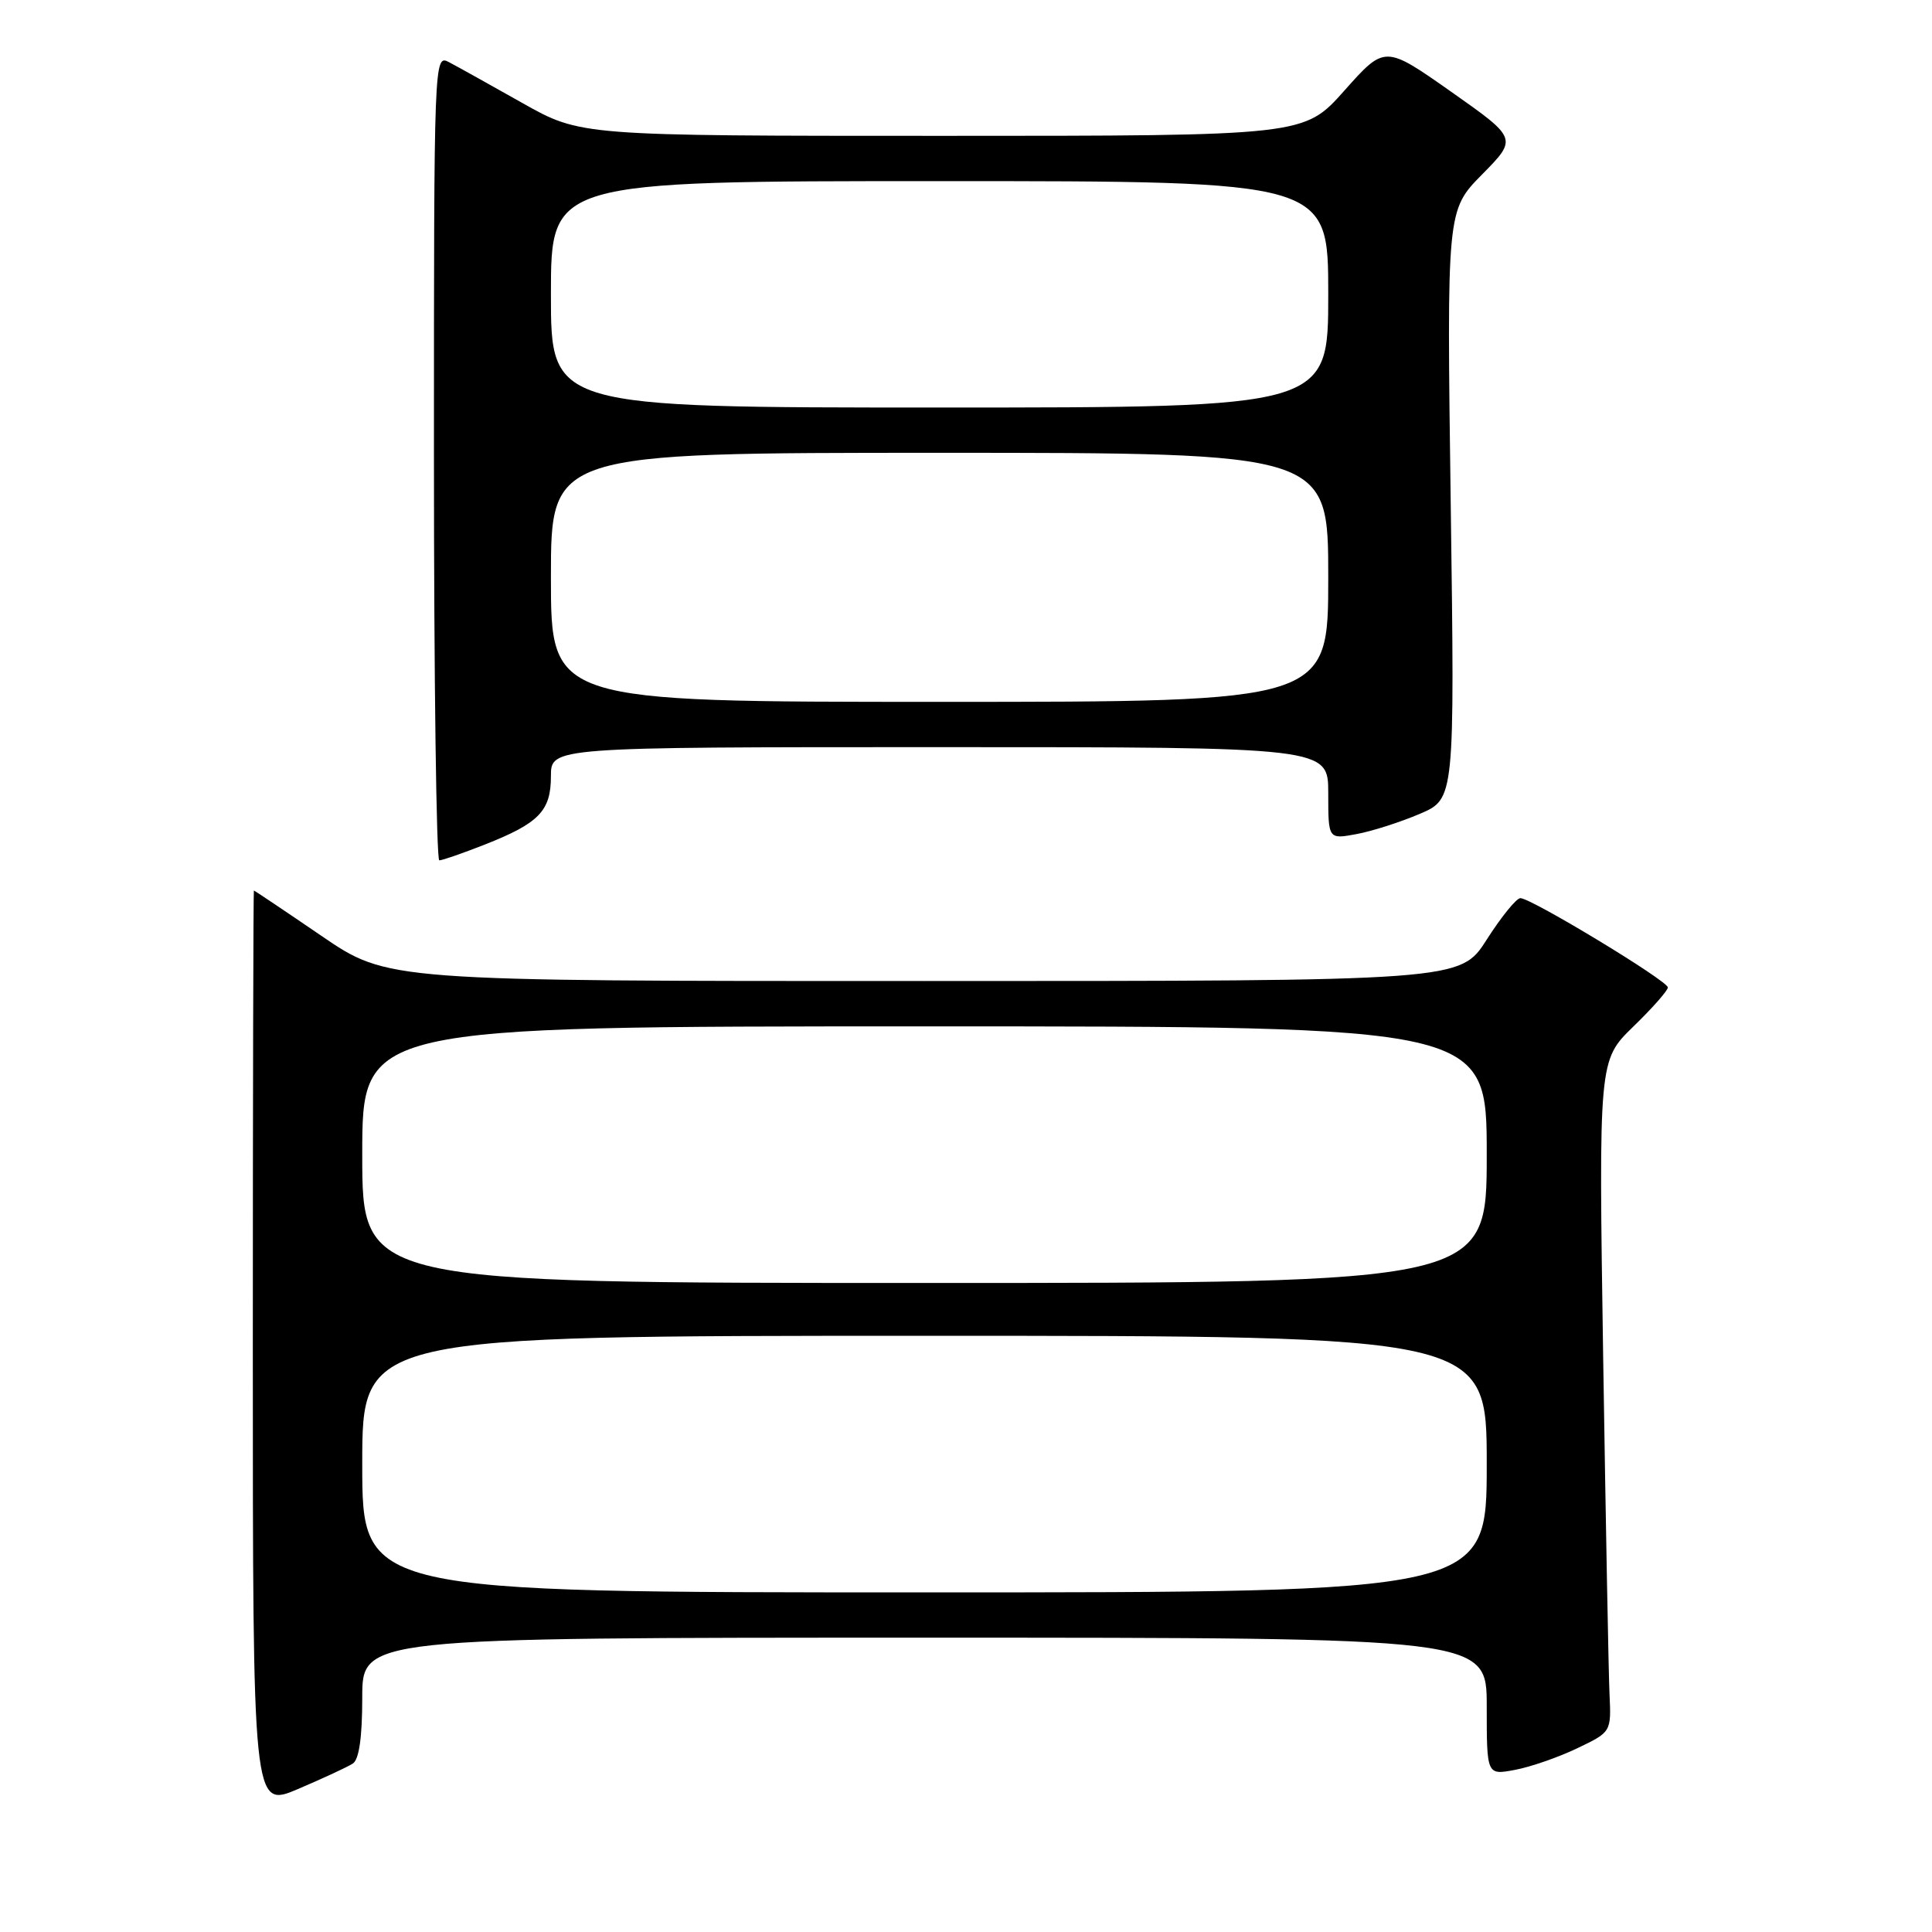 <?xml version="1.0" encoding="UTF-8" standalone="no"?>
<!DOCTYPE svg PUBLIC "-//W3C//DTD SVG 1.1//EN" "http://www.w3.org/Graphics/SVG/1.1/DTD/svg11.dtd" >
<svg xmlns="http://www.w3.org/2000/svg" xmlns:xlink="http://www.w3.org/1999/xlink" version="1.1" viewBox="0 0 256 256">
 <g >
 <path fill="currentColor"
d=" M 46.75 233.68 C 47.58 233.15 48.00 230.20 48.00 224.94 C 48.00 217.00 48.00 217.00 122.50 217.00 C 197.00 217.00 197.00 217.00 197.00 226.11 C 197.00 235.22 197.00 235.22 200.73 234.52 C 202.78 234.14 206.50 232.85 208.98 231.66 C 213.50 229.50 213.50 229.50 213.27 224.50 C 213.14 221.75 212.77 201.72 212.43 180.00 C 211.83 140.50 211.83 140.50 216.41 136.04 C 218.94 133.59 221.00 131.25 221.00 130.84 C 221.00 129.97 202.88 119.00 201.46 119.01 C 200.93 119.01 198.93 121.48 197.00 124.50 C 193.50 129.99 193.50 129.99 122.44 129.99 C 51.37 130.00 51.37 130.00 42.58 124.00 C 37.75 120.70 33.72 118.00 33.64 118.00 C 33.57 118.00 33.50 145.36 33.50 178.80 C 33.50 239.60 33.50 239.60 39.50 237.05 C 42.80 235.64 46.06 234.13 46.75 233.68 Z  M 64.21 111.92 C 71.43 109.08 73.00 107.46 73.00 102.85 C 73.00 99.00 73.00 99.00 124.50 99.00 C 176.00 99.00 176.00 99.00 176.00 105.11 C 176.00 111.22 176.00 111.22 179.75 110.52 C 181.81 110.14 185.58 108.93 188.13 107.84 C 192.76 105.86 192.76 105.86 192.23 66.86 C 191.70 27.87 191.70 27.87 196.39 23.11 C 201.08 18.35 201.08 18.35 192.29 12.16 C 183.50 5.98 183.50 5.98 178.15 11.99 C 172.81 18.00 172.81 18.00 124.87 18.00 C 76.93 18.00 76.93 18.00 69.22 13.65 C 64.97 11.25 60.60 8.82 59.50 8.24 C 57.51 7.20 57.50 7.51 57.50 60.60 C 57.50 89.97 57.82 114.00 58.21 114.00 C 58.61 114.00 61.31 113.06 64.21 111.92 Z  M 48.00 194.00 C 48.00 177.00 48.00 177.00 122.50 177.00 C 197.00 177.00 197.00 177.00 197.00 194.00 C 197.00 211.00 197.00 211.00 122.50 211.00 C 48.00 211.00 48.00 211.00 48.00 194.00 Z  M 48.00 153.00 C 48.00 136.00 48.00 136.00 122.50 136.00 C 197.00 136.00 197.00 136.00 197.00 153.00 C 197.00 170.00 197.00 170.00 122.50 170.00 C 48.00 170.00 48.00 170.00 48.00 153.00 Z  M 73.00 76.50 C 73.00 60.00 73.00 60.00 124.50 60.00 C 176.00 60.00 176.00 60.00 176.00 76.50 C 176.00 93.00 176.00 93.00 124.50 93.00 C 73.00 93.00 73.00 93.00 73.00 76.50 Z  M 73.00 39.00 C 73.00 24.00 73.00 24.00 124.50 24.00 C 176.00 24.00 176.00 24.00 176.00 39.00 C 176.00 54.00 176.00 54.00 124.50 54.00 C 73.00 54.00 73.00 54.00 73.00 39.00 Z "/>
</g>
</svg>